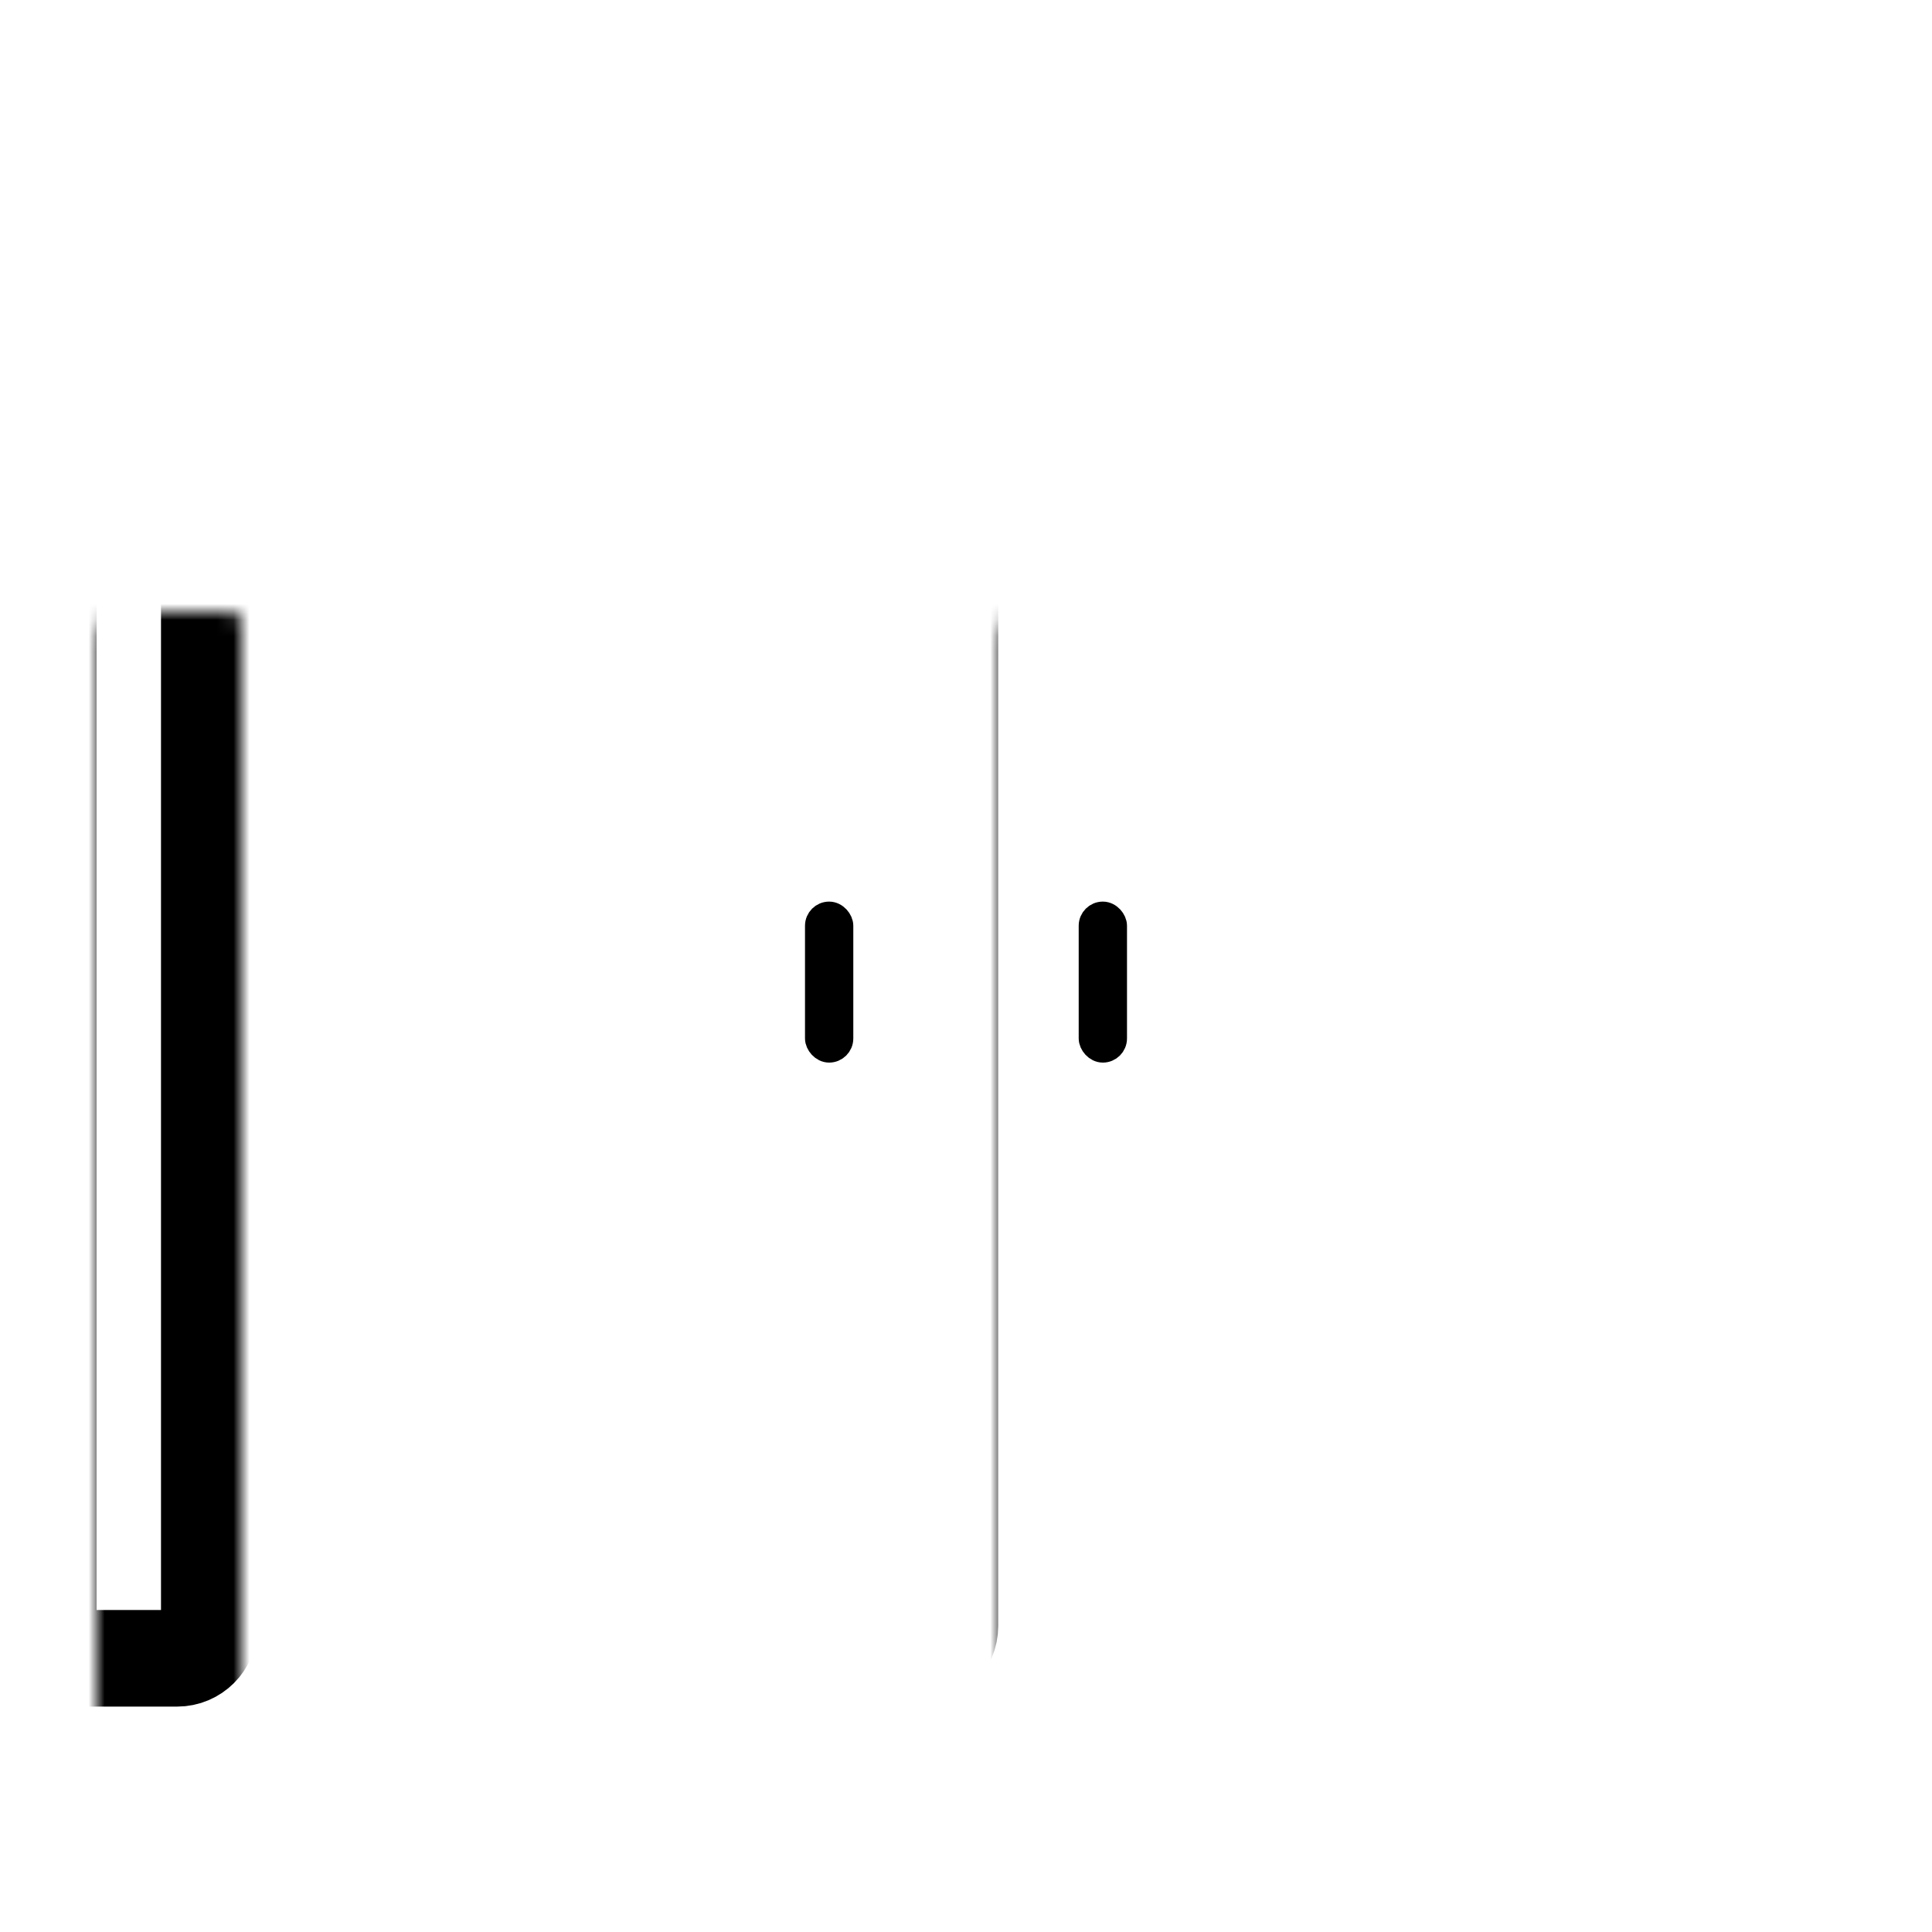 <svg width="120" height="120" viewBox="0 0 120 120" fill="none" xmlns="http://www.w3.org/2000/svg">
<mask id="path-1-inside-1_1305_50172" fill="white">
<rect y="100" width="120" height="10" rx="2"/>
</mask>
<rect y="100" width="120" height="10" rx="2" stroke="black" stroke-width="6" mask="url(#path-1-inside-1_1305_50172)"/>
<mask id="path-2-inside-2_1305_50172" fill="white">
<rect y="12" width="120" height="10" rx="2"/>
</mask>
<rect y="12" width="120" height="10" rx="2" stroke="black" stroke-width="6" mask="url(#path-2-inside-2_1305_50172)"/>
<mask id="path-3-inside-3_1305_50172" fill="white">
<rect x="31" y="19" width="28" height="84" rx="2"/>
</mask>
<rect x="31" y="19" width="28" height="84" rx="2" fill="#FFA800" stroke="black" stroke-width="6" mask="url(#path-3-inside-3_1305_50172)"/>
<rect x="50.75" y="56.75" width="1.5" height="8.5" rx="0.75" stroke="black" stroke-width="1.5"/>
<mask id="path-5-inside-4_1305_50172" fill="white">
<rect x="61" y="19" width="28" height="84" rx="2"/>
</mask>
<rect x="61" y="19" width="28" height="84" rx="2" fill="#FFA800" stroke="black" stroke-width="6" mask="url(#path-5-inside-4_1305_50172)"/>
<rect x="67.75" y="56.75" width="1.5" height="8.5" rx="0.75" stroke="black" stroke-width="1.5"/>
<mask id="path-7-inside-5_1305_50172" fill="white">
<rect x="3" y="19" width="10" height="84" rx="2"/>
</mask>
<rect x="3" y="19" width="10" height="84" rx="2" stroke="black" stroke-width="6" mask="url(#path-7-inside-5_1305_50172)"/>
<mask id="path-8-inside-6_1305_50172" fill="white">
<rect x="17" y="19" width="10" height="84" rx="2"/>
</mask>
<rect x="17" y="19" width="10" height="84" rx="2" stroke="black" stroke-width="6" mask="url(#path-8-inside-6_1305_50172)"/>
<mask id="path-9-inside-7_1305_50172" fill="white">
<rect x="93" y="19" width="10" height="84" rx="2"/>
</mask>
<rect x="93" y="19" width="10" height="84" rx="2" stroke="black" stroke-width="6" mask="url(#path-9-inside-7_1305_50172)"/>
<mask id="path-10-inside-8_1305_50172" fill="white">
<rect x="107" y="19" width="10" height="84" rx="2"/>
</mask>
<rect x="107" y="19" width="10" height="84" rx="2" stroke="black" stroke-width="6" mask="url(#path-10-inside-8_1305_50172)"/>
</svg>
